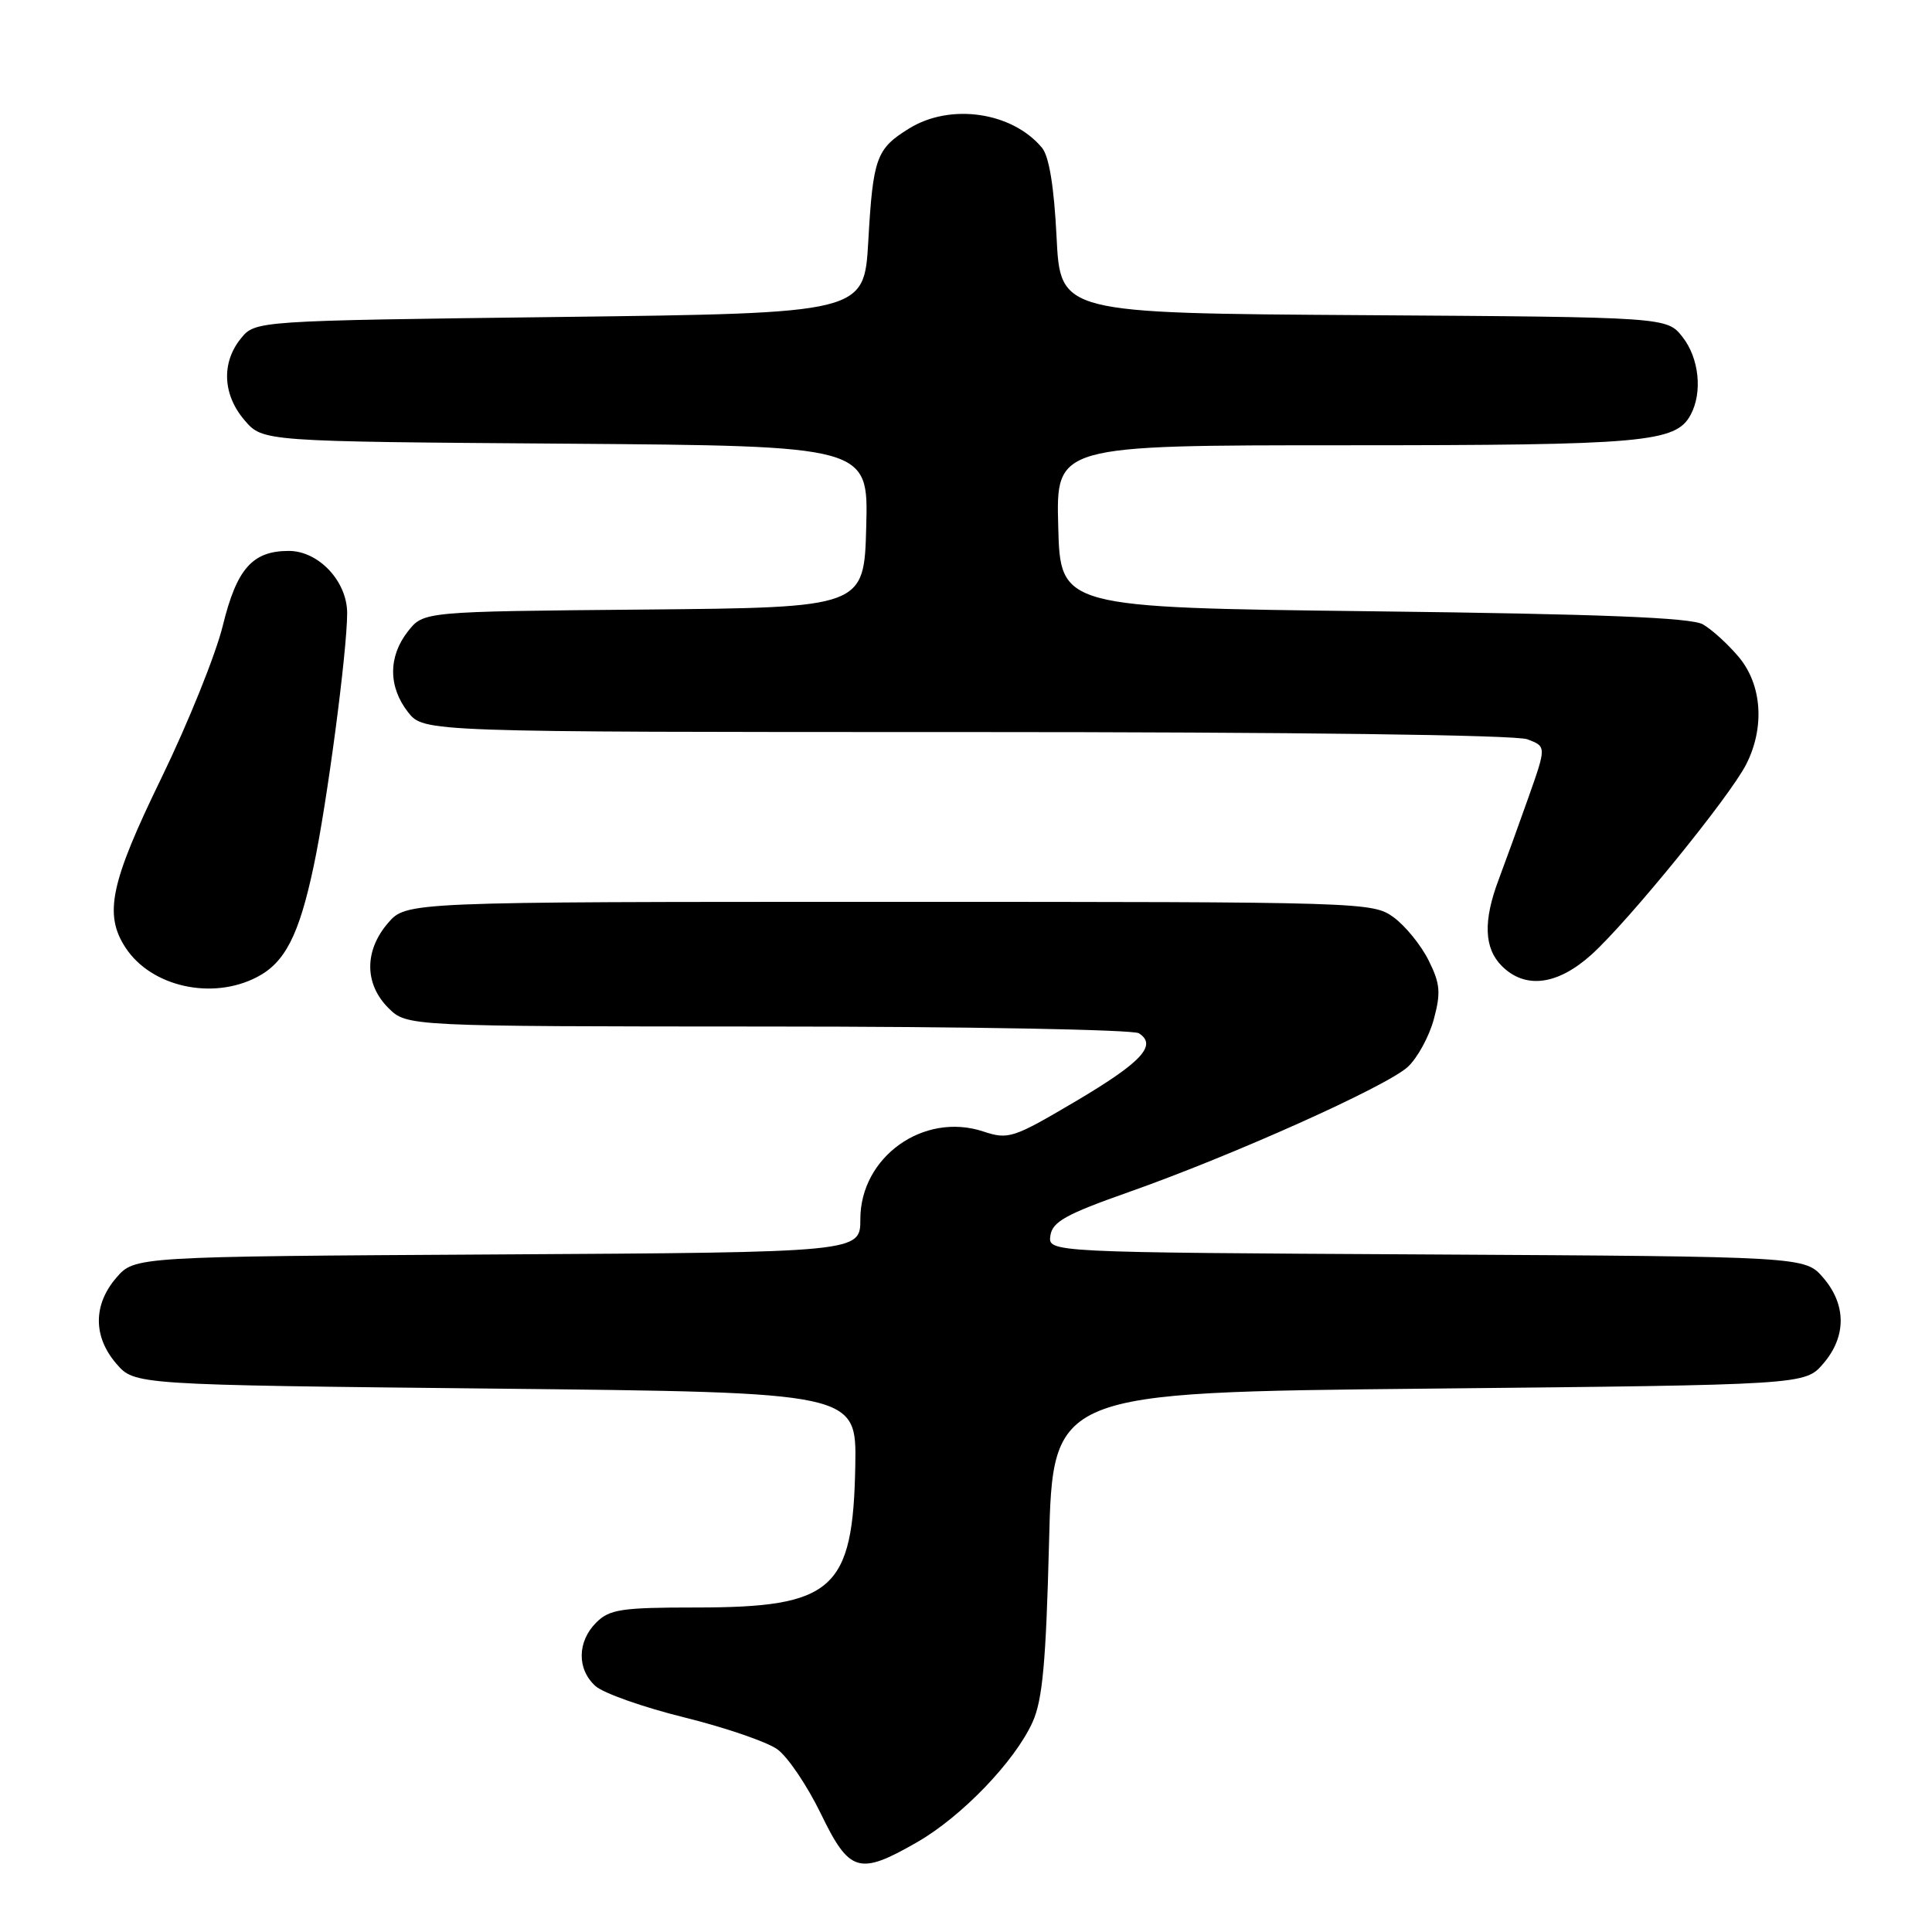 <?xml version="1.0" encoding="UTF-8" standalone="no"?>
<!DOCTYPE svg PUBLIC "-//W3C//DTD SVG 1.1//EN" "http://www.w3.org/Graphics/SVG/1.1/DTD/svg11.dtd" >
<svg xmlns="http://www.w3.org/2000/svg" xmlns:xlink="http://www.w3.org/1999/xlink" version="1.1" viewBox="0 0 256 256">
 <g >
 <path fill="currentColor"
d=" M 121.52 244.10 C 127.43 240.71 134.47 233.39 136.82 228.19 C 138.14 225.28 138.60 220.25 139.00 204.50 C 139.50 184.50 139.50 184.50 189.34 184.00 C 239.17 183.50 239.17 183.50 241.59 180.69 C 244.67 177.11 244.67 172.89 241.59 169.31 C 239.17 166.50 239.17 166.50 189.02 166.22 C 138.87 165.95 138.87 165.95 139.18 163.73 C 139.44 161.89 141.25 160.89 149.50 157.98 C 163.33 153.11 183.77 143.94 186.55 141.36 C 187.82 140.18 189.37 137.35 189.99 135.05 C 190.94 131.53 190.83 130.32 189.30 127.26 C 188.31 125.26 186.23 122.70 184.68 121.56 C 181.89 119.53 180.94 119.50 117.84 119.50 C 53.83 119.50 53.83 119.50 51.41 122.31 C 48.26 125.97 48.28 130.37 51.45 133.55 C 53.91 136.00 53.91 136.00 101.70 136.02 C 127.99 136.02 150.13 136.43 150.90 136.91 C 153.39 138.49 151.28 140.76 142.46 145.97 C 134.22 150.83 133.62 151.03 130.27 149.92 C 122.37 147.32 114.00 153.30 114.00 161.55 C 114.00 165.94 114.00 165.94 65.91 166.22 C 17.83 166.50 17.83 166.50 15.41 169.31 C 12.33 172.89 12.33 177.11 15.41 180.69 C 17.83 183.50 17.83 183.50 65.66 184.00 C 113.50 184.50 113.50 184.50 113.33 194.21 C 113.03 210.68 110.43 213.00 92.25 213.00 C 82.33 213.00 80.76 213.24 79.00 215.00 C 76.48 217.52 76.43 221.18 78.90 223.41 C 79.94 224.35 85.23 226.22 90.65 227.56 C 96.07 228.90 101.62 230.80 103.00 231.79 C 104.38 232.78 106.96 236.61 108.75 240.29 C 112.56 248.15 113.81 248.53 121.52 244.10 Z  M 34.03 129.48 C 37.76 127.56 39.62 123.93 41.56 114.79 C 43.32 106.55 46.00 86.28 46.00 81.24 C 46.00 77.03 42.22 73.00 38.27 73.00 C 33.45 73.00 31.37 75.35 29.52 82.91 C 28.58 86.74 24.93 95.79 21.41 103.04 C 14.62 116.98 13.74 121.15 16.64 125.58 C 20.03 130.75 28.09 132.56 34.03 129.48 Z  M 210.89 126.48 C 215.77 122.07 229.18 105.58 231.37 101.30 C 233.87 96.40 233.48 90.73 230.39 87.05 C 228.96 85.35 226.82 83.40 225.64 82.73 C 224.09 81.84 212.16 81.36 182.00 81.00 C 140.50 80.50 140.50 80.50 140.22 69.75 C 139.93 59.00 139.93 59.00 178.32 59.00 C 217.87 59.00 222.06 58.63 224.02 54.96 C 225.62 51.98 225.14 47.45 222.94 44.65 C 220.87 42.02 220.87 42.02 180.69 41.76 C 140.50 41.50 140.50 41.50 140.00 31.40 C 139.67 24.75 139.01 20.71 138.07 19.58 C 134.11 14.83 125.94 13.64 120.47 17.02 C 116.11 19.71 115.68 20.90 115.05 32.00 C 114.50 41.50 114.50 41.50 74.16 42.00 C 33.82 42.50 33.82 42.50 31.91 44.86 C 29.31 48.07 29.51 52.32 32.41 55.69 C 34.82 58.50 34.82 58.50 74.95 58.79 C 115.07 59.09 115.07 59.09 114.78 69.79 C 114.50 80.50 114.50 80.50 85.31 80.77 C 56.12 81.03 56.12 81.03 54.06 83.65 C 51.43 86.99 51.44 91.01 54.07 94.37 C 56.15 97.00 56.15 97.00 128.01 97.00 C 171.40 97.00 200.87 97.38 202.39 97.96 C 204.91 98.92 204.91 98.92 202.51 105.71 C 201.19 109.44 199.43 114.30 198.60 116.50 C 196.51 122.02 196.64 125.64 199.00 128.00 C 202.10 131.10 206.38 130.55 210.89 126.48 Z "/>
</g>
</svg>